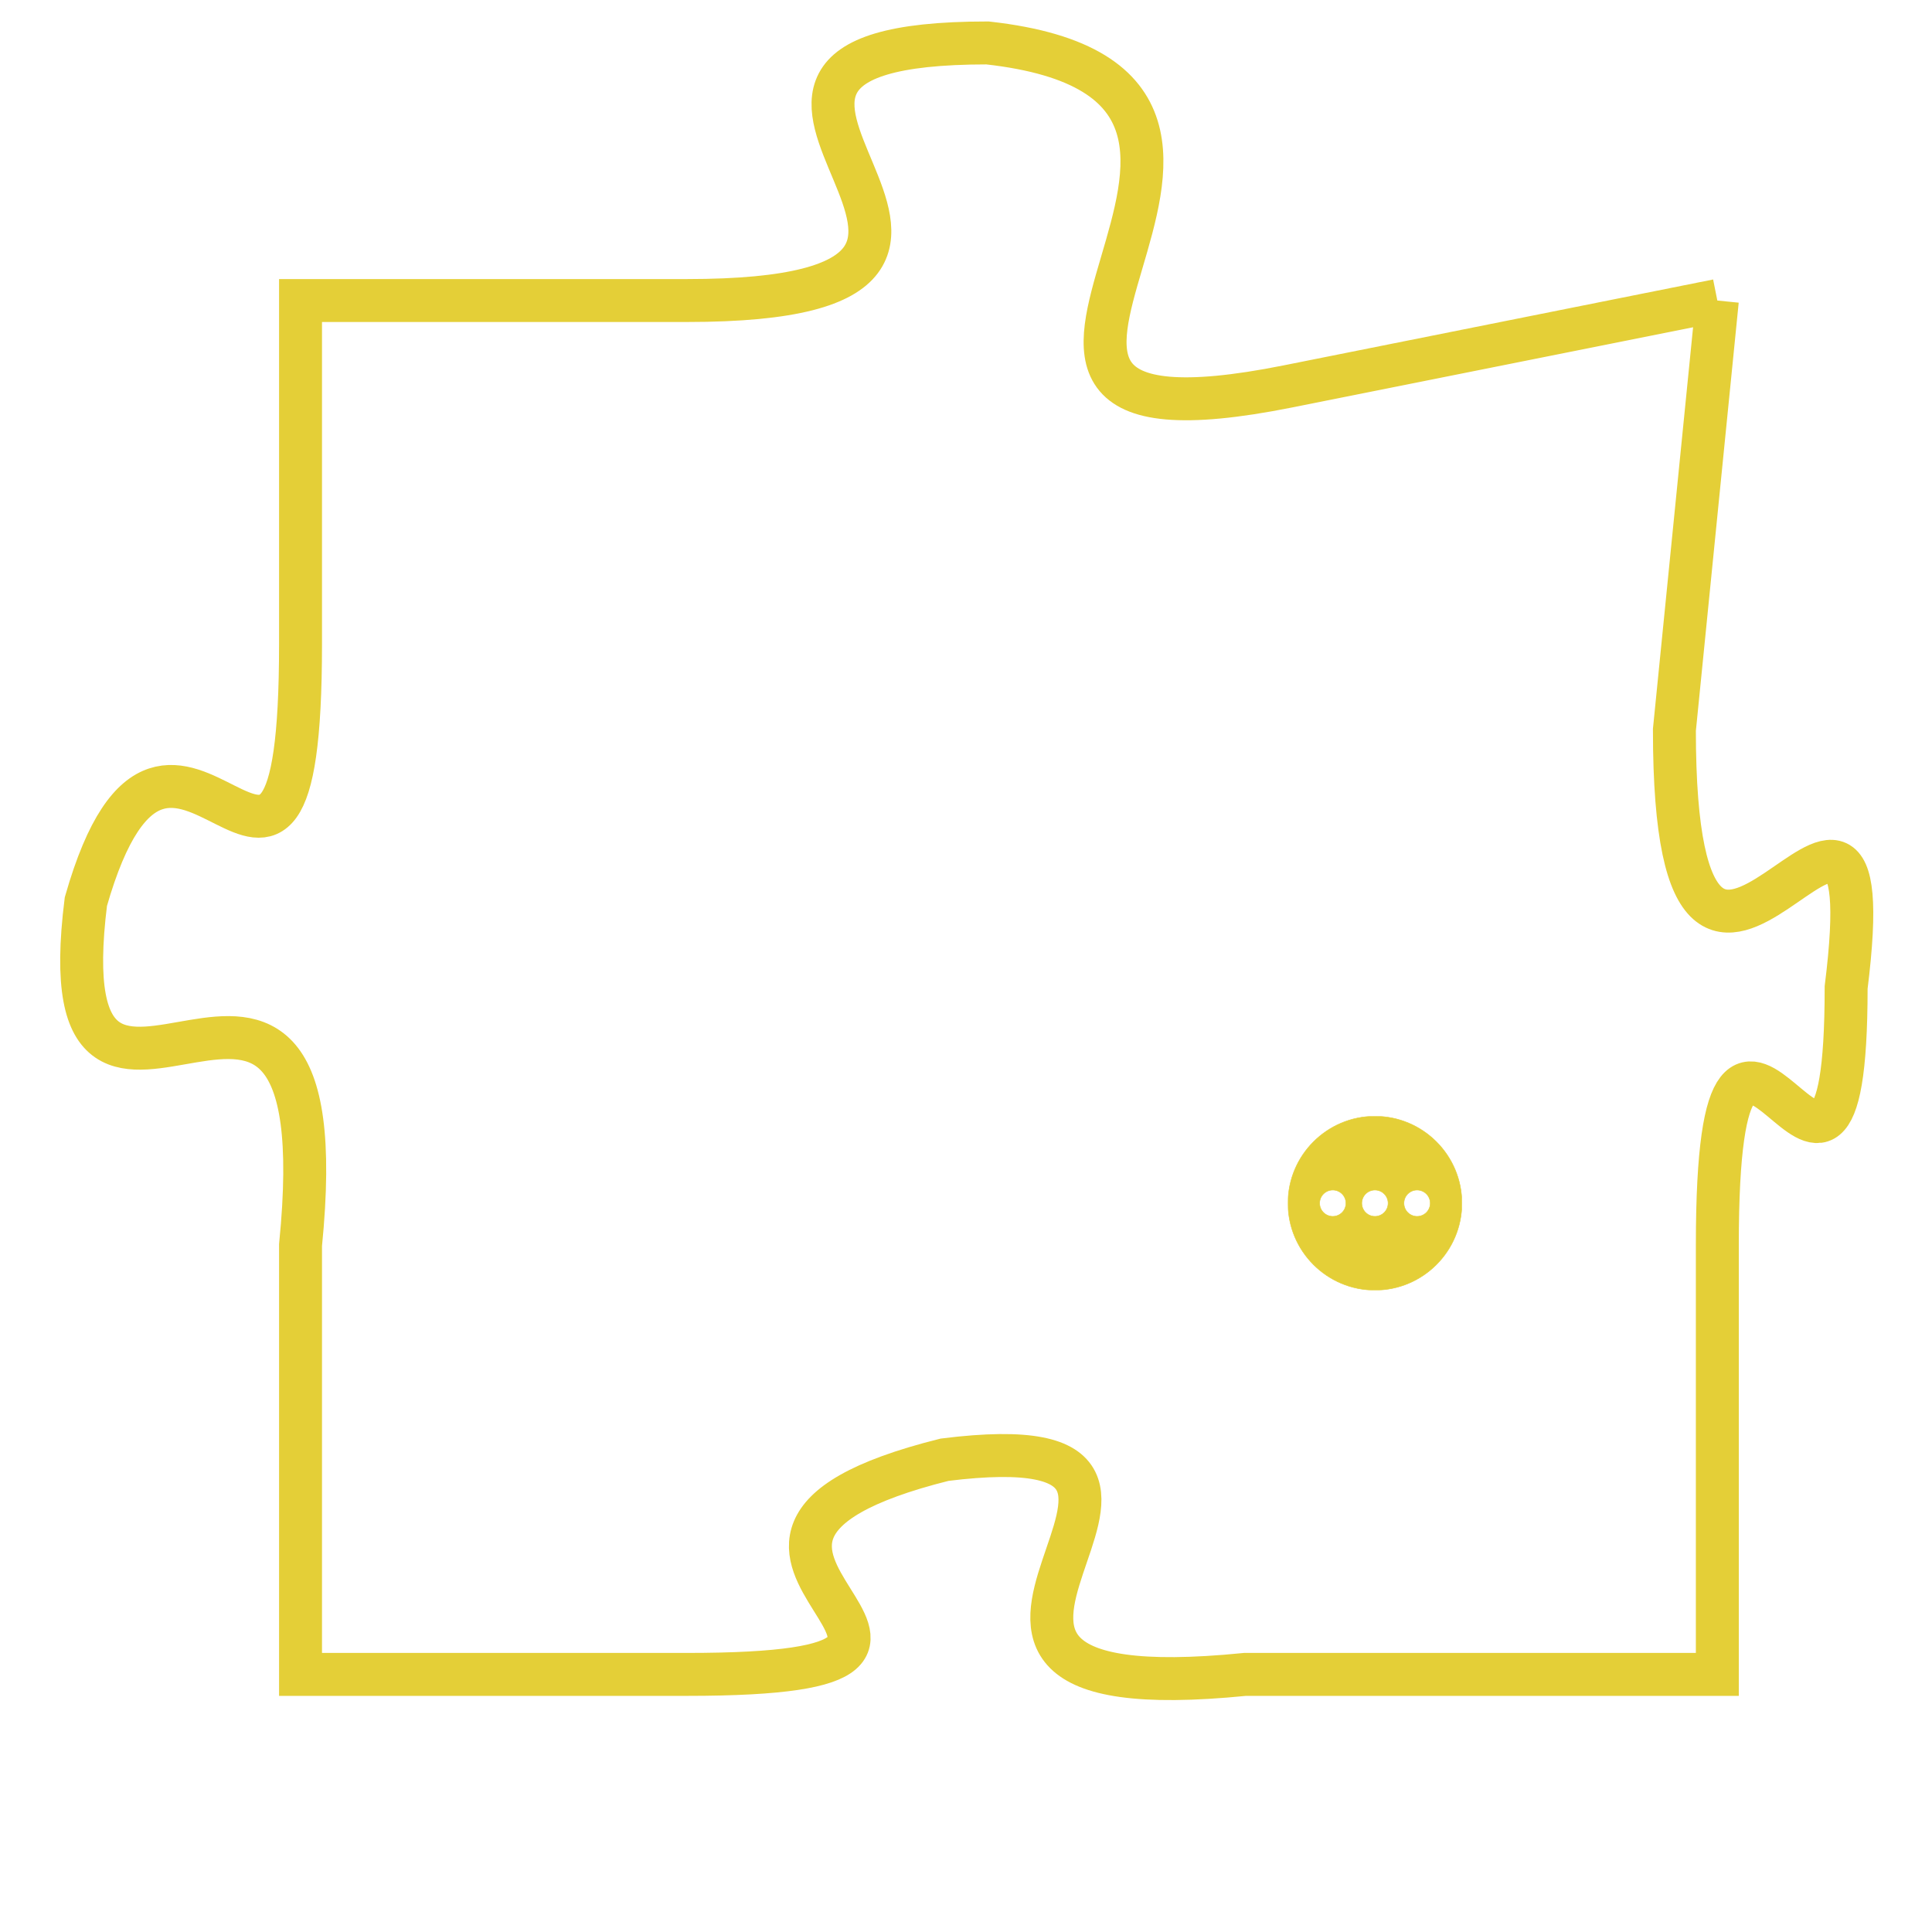 <svg version="1.1" xmlns="http://www.w3.org/2000/svg" xmlns:xlink="http://www.w3.org/1999/xlink" fill="transparent" x="0" y="0" width="350" height="350" preserveAspectRatio="xMinYMin slice"><style type="text/css">.links{fill:transparent;stroke: #E4CF37;}.links:hover{fill:#63D272; opacity:0.4;}</style><defs><g id="allt"><path id="t1780" d="M3003,416 L2993,418 C2983,420 2995,411 2986,410 C2977,410 2989,416 2979,416 L2970,416 2970,416 L2970,424 C2970,433 2967,423 2965,430 C2964,438 2971,428 2970,438 L2970,448 2970,448 L2979,448 C2988,448 2977,445 2985,443 C2993,442 2982,449 2992,448 L3003,448 3003,448 L3003,438 C3003,429 3006,440 3006,432 C3007,424 3002,436 3002,426 L3003,416"/></g><clipPath id="c" clipRule="evenodd" fill="transparent"><use href="#t1780"/></clipPath></defs><svg viewBox="2963 409 45 41" preserveAspectRatio="xMinYMin meet"><svg width="4380" height="2430"><g><image crossorigin="anonymous" x="0" y="0" href="https://nftpuzzle.license-token.com/assets/completepuzzle.svg" width="100%" height="100%" /><g class="links"><use href="#t1780"/></g></g></svg><svg x="2993" y="435" height="9%" width="9%" viewBox="0 0 330 330"><g><a xlink:href="https://nftpuzzle.license-token.com/" class="links"><title>See the most innovative NFT based token software licensing project</title><path fill="#E4CF37" id="more" d="M165,0C74.019,0,0,74.019,0,165s74.019,165,165,165s165-74.019,165-165S255.981,0,165,0z M85,190 c-13.785,0-25-11.215-25-25s11.215-25,25-25s25,11.215,25,25S98.785,190,85,190z M165,190c-13.785,0-25-11.215-25-25 s11.215-25,25-25s25,11.215,25,25S178.785,190,165,190z M245,190c-13.785,0-25-11.215-25-25s11.215-25,25-25 c13.785,0,25,11.215,25,25S258.785,190,245,190z"></path></a></g></svg></svg></svg>